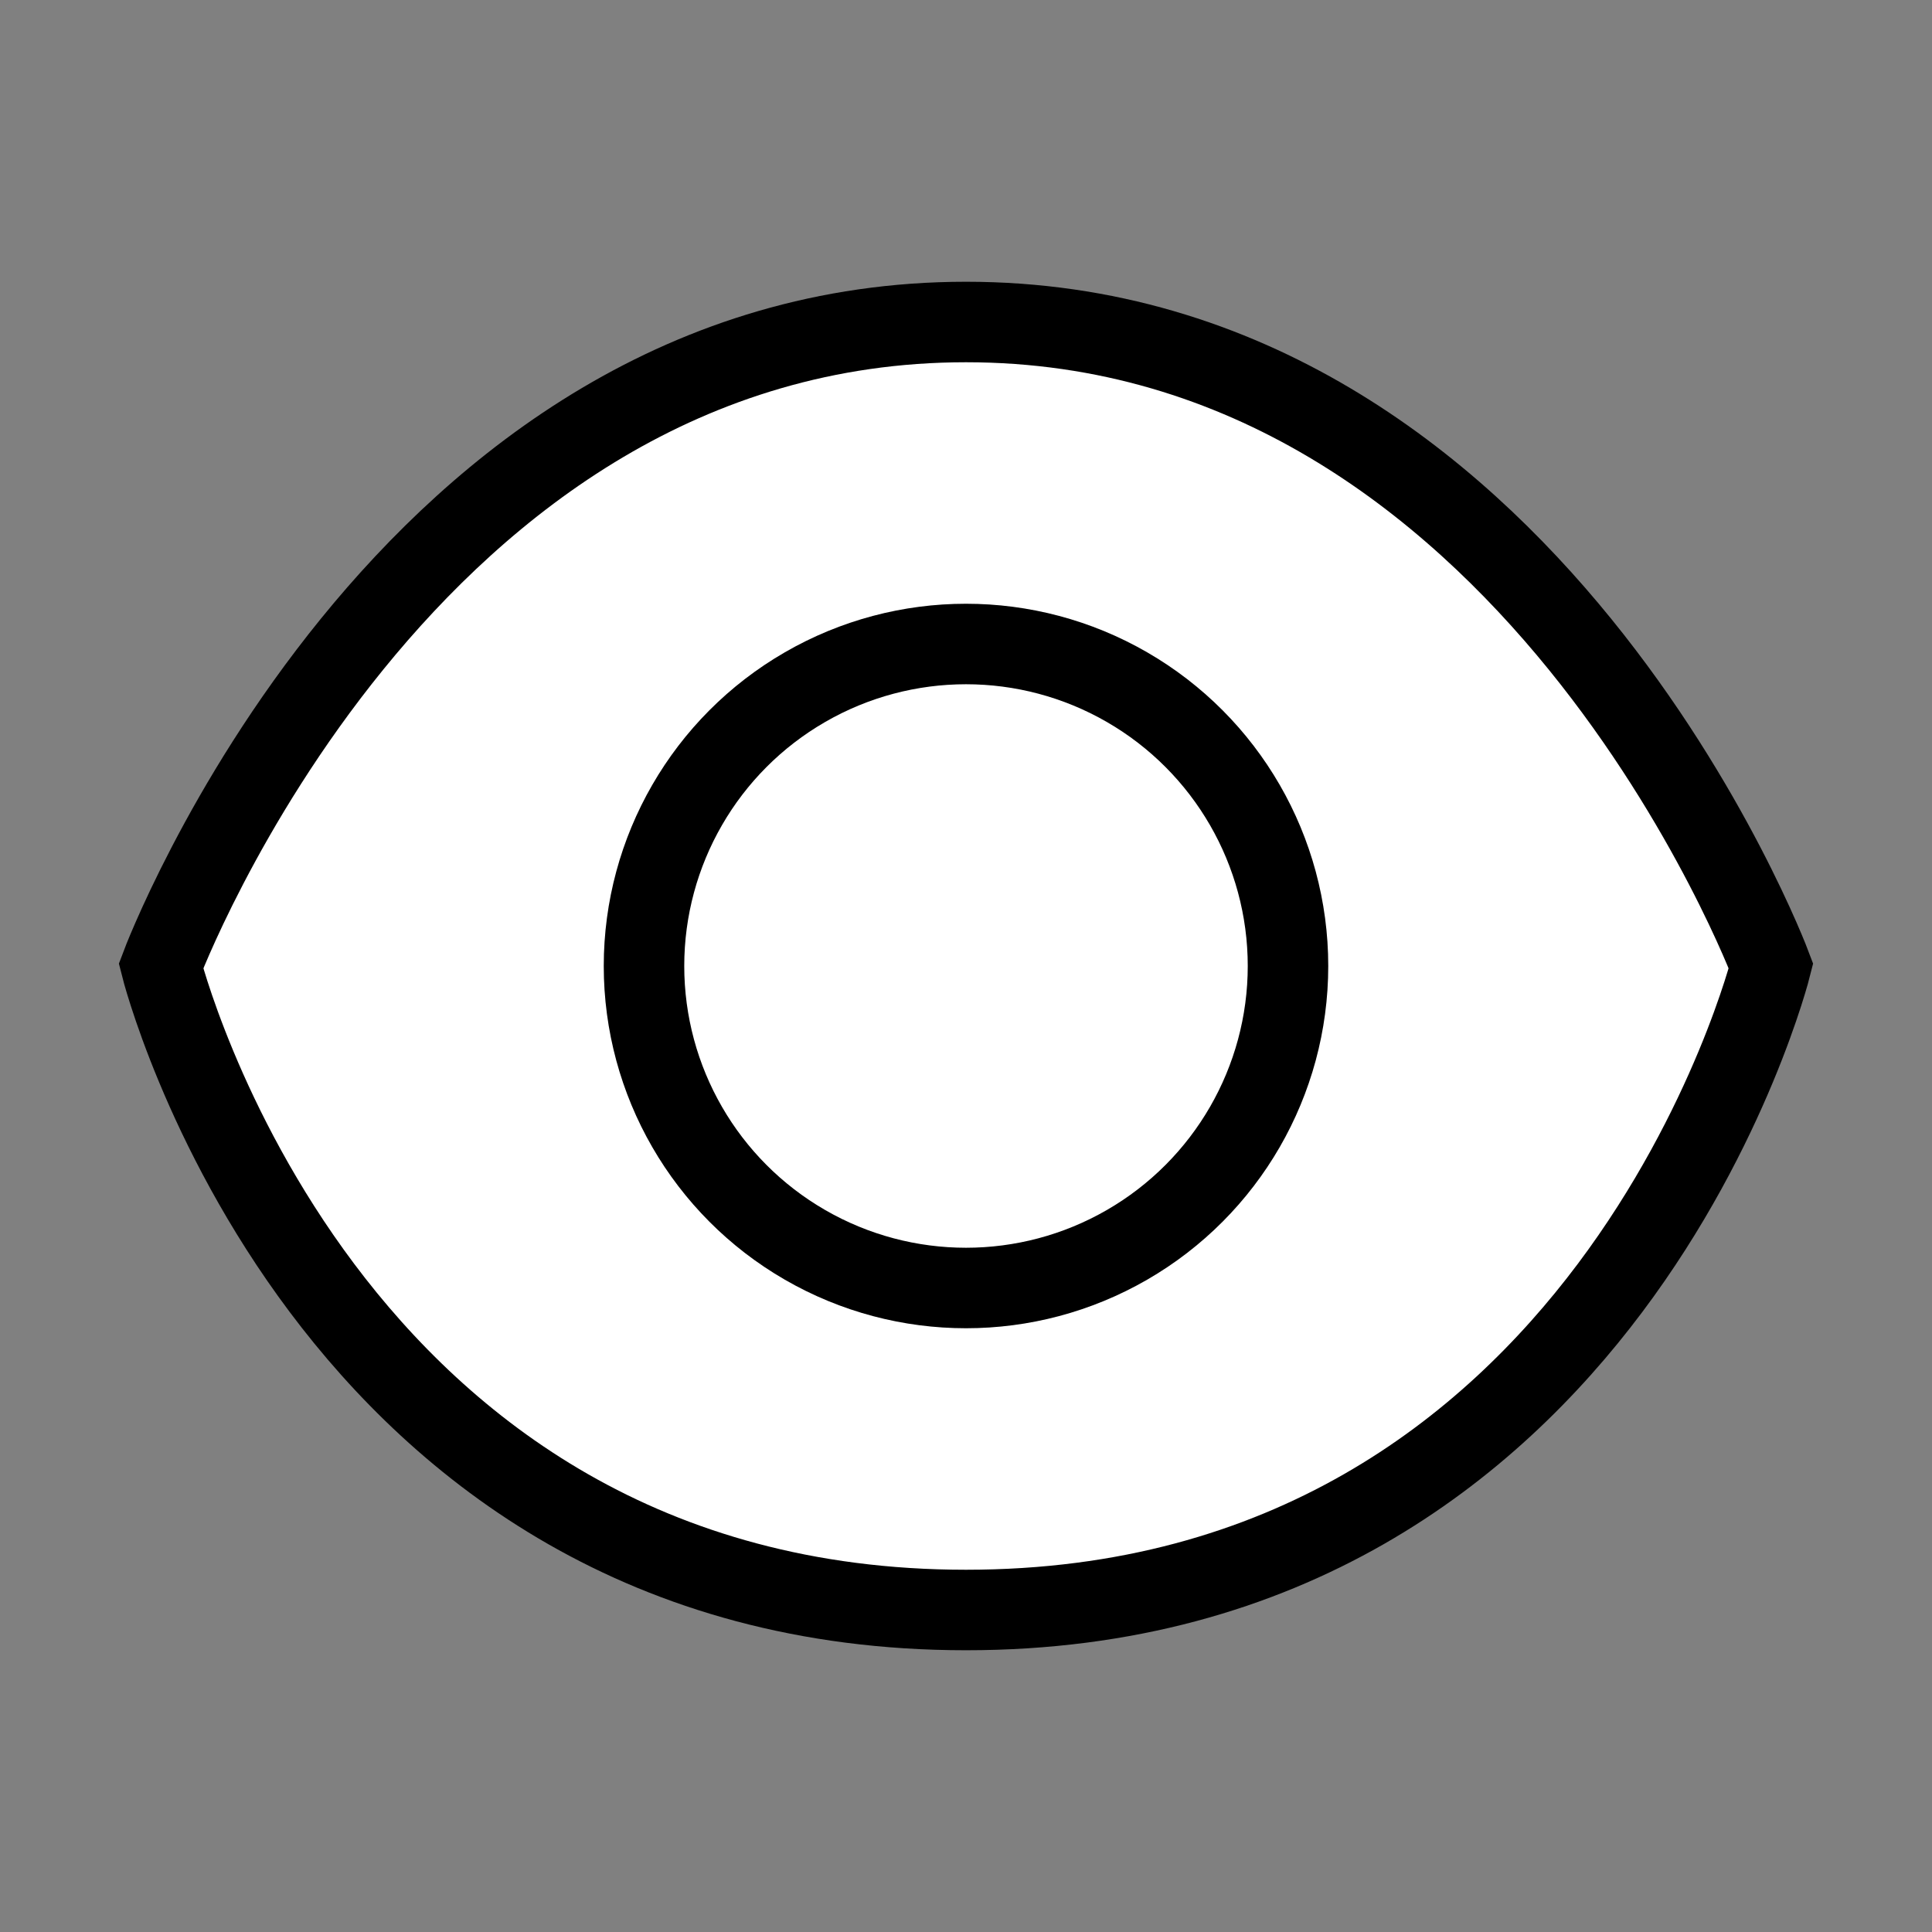 <?xml version="1.0" encoding="utf-8"?>
<svg width="24px" height="24px" viewBox="0 0 24 24" xmlns="http://www.w3.org/2000/svg" fill="#ffffff" stroke="#000000" stroke-width="1" stroke-linecap="round" stroke-linejoin="miter"><rect x="0" y="0" width="24" height="24" fill="#808080" stroke="none"/><path d="M2,12S5,4,12,4s10,8,10,8-2,8-10,8S2,12,2,12Z"></path><circle cx="12" cy="12" r="4" stroke-width="0" fill="#ffffff" opacity="1"></circle><circle cx="12" cy="12" r="4"></circle></svg>